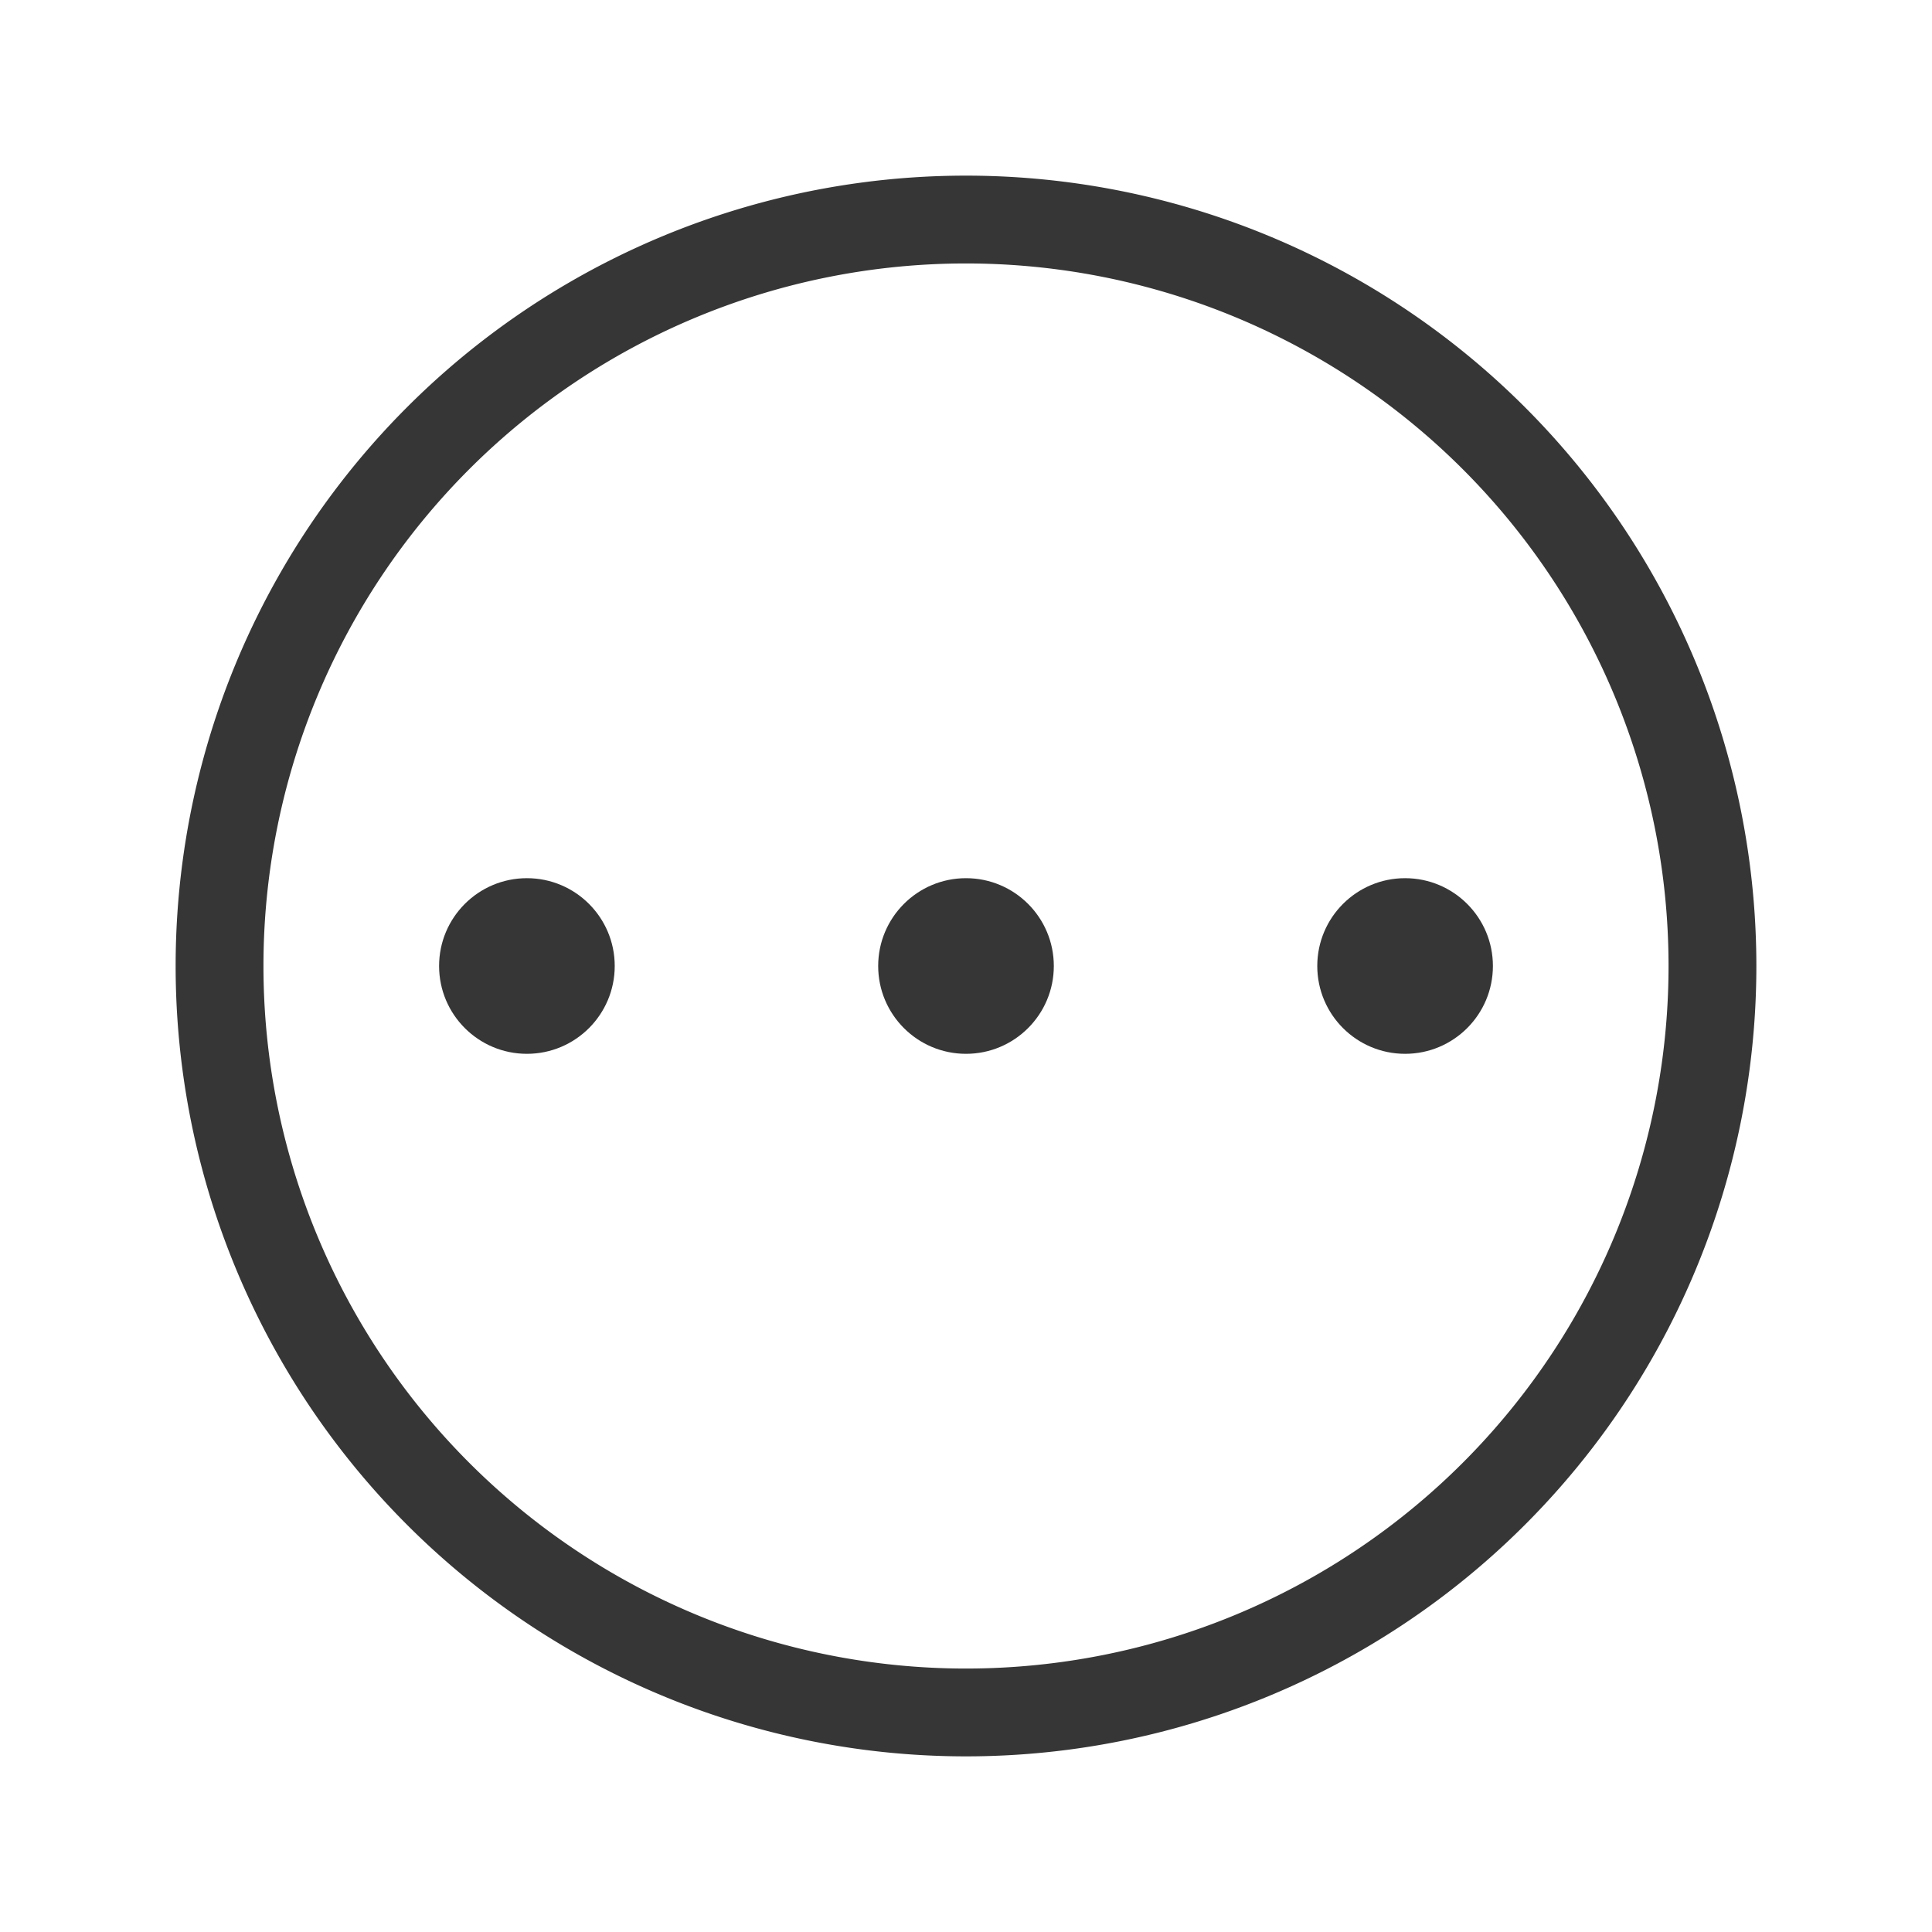 <svg viewBox="0 0 22 22" xmlns="http://www.w3.org/2000/svg"><g fill="#363636"><circle cx="6" cy="11" r="1"/><circle cx="11" cy="11" r="1"/><circle cx="16" cy="11" r="1"/><path d="m10.99 2a9 9 0 0 0 -8.99 9 9 9 0 0 0 9 9 9 9 0 0 0 9-9 9 9 0 0 0 -9-9 9 9 0 0 0 -.01 0zm.01 1a8 8 0 0 1 8 8 8 8 0 0 1 -8 8 8 8 0 0 1 -8-8 8 8 0 0 1 8-8z"/></g></svg>